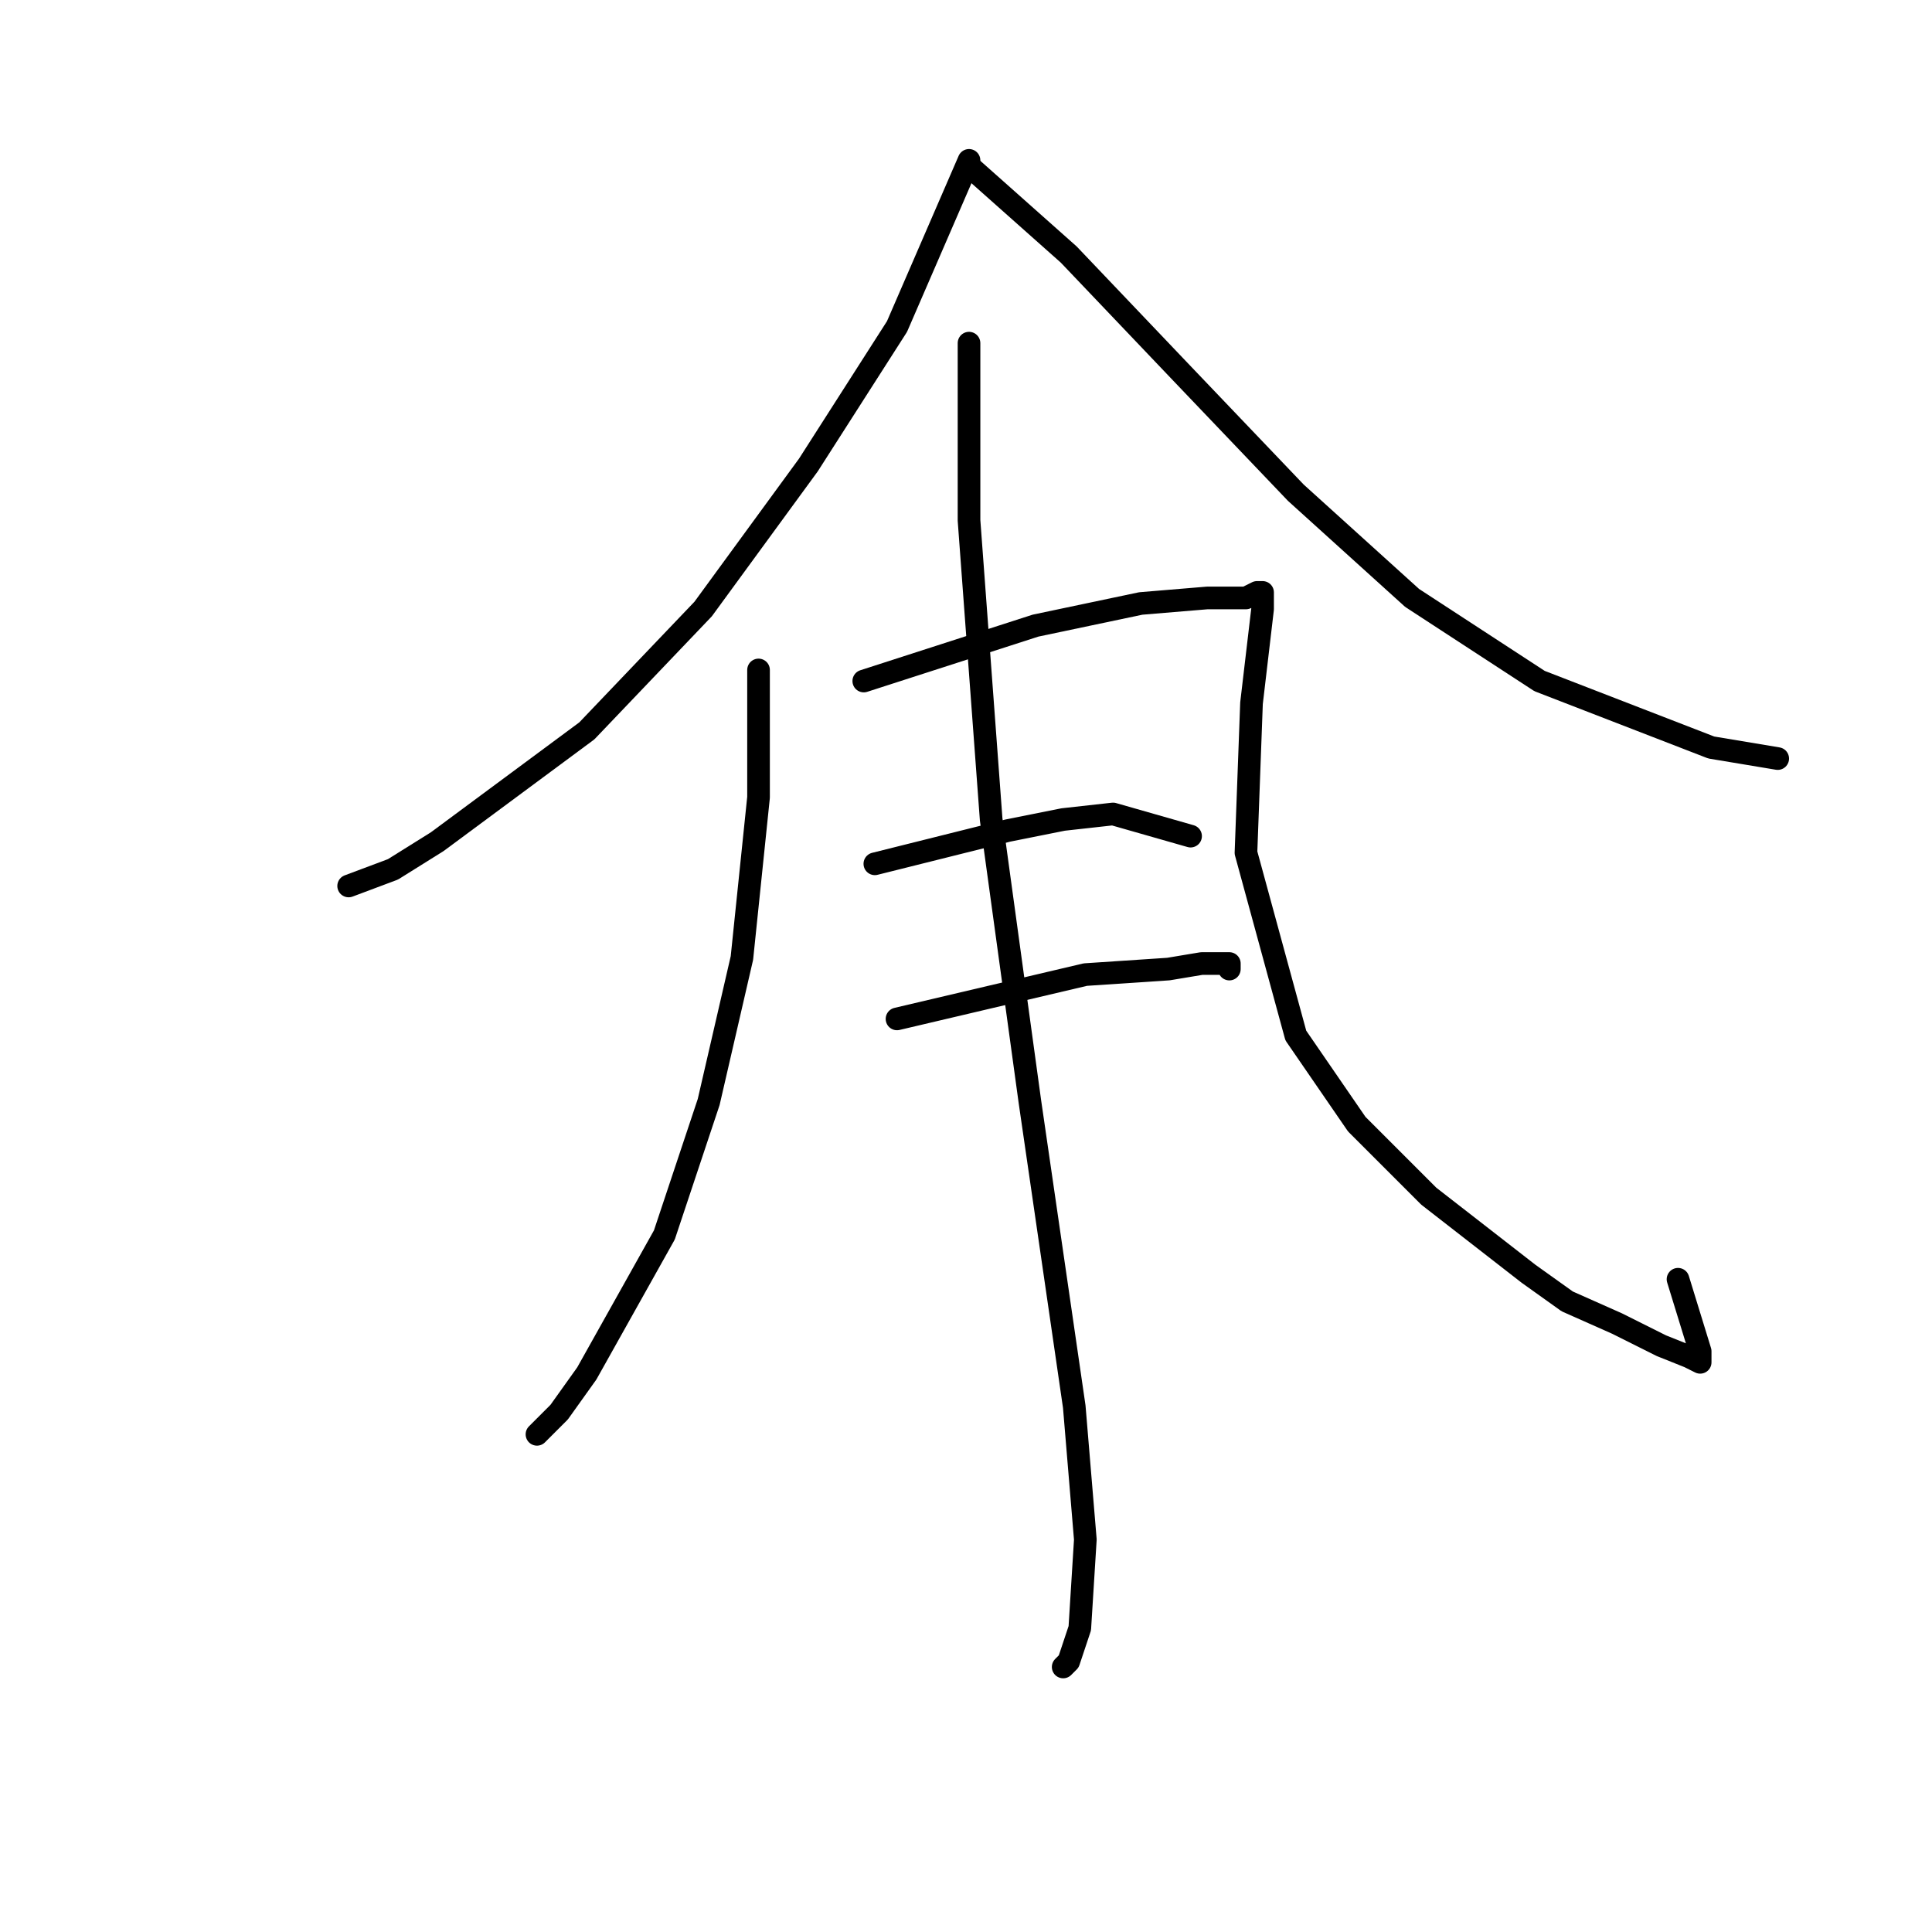 <?xml version="1.0" standalone="no"?>
    <svg width="256" height="256" xmlns="http://www.w3.org/2000/svg" version="1.1">
    <polyline stroke="black" stroke-width="3" stroke-linecap="round" fill="transparent" stroke-linejoin="round" points="128.4 21.249 118.858 43.267 107.115 61.616 93.17 80.699 77.757 96.846 57.94 111.525 52.069 115.194 46.197 117.396 46.197 117.396 " />
        <polyline stroke="black" stroke-width="3" stroke-linecap="round" fill="transparent" stroke-linejoin="round" points="128.4 21.983 141.611 33.726 156.29 49.139 171.703 65.286 187.116 79.231 203.997 90.24 226.749 99.047 235.557 100.515 235.557 100.515 " />
        <polyline stroke="black" stroke-width="3" stroke-linecap="round" fill="transparent" stroke-linejoin="round" points="100.51 88.772 100.51 105.653 98.308 126.938 93.904 146.02 88.032 163.635 77.757 181.984 74.087 187.122 71.151 190.057 71.151 190.057 " />
        <polyline stroke="black" stroke-width="3" stroke-linecap="round" fill="transparent" stroke-linejoin="round" points="114.455 90.24 137.207 82.901 151.152 79.965 159.96 79.231 165.097 79.231 166.565 78.497 167.299 78.497 167.299 80.699 165.831 93.176 165.097 112.993 171.703 137.213 179.776 148.956 189.318 158.498 202.529 168.773 207.667 172.443 214.272 175.378 220.144 178.314 223.813 179.782 225.281 180.516 225.281 179.048 222.345 169.507 222.345 169.507 " />
        <polyline stroke="black" stroke-width="3" stroke-linecap="round" fill="transparent" stroke-linejoin="round" points="115.922 114.46 133.537 110.057 140.877 108.589 147.482 107.855 157.758 110.791 157.758 110.791 " />
        <polyline stroke="black" stroke-width="3" stroke-linecap="round" fill="transparent" stroke-linejoin="round" points="118.858 135.011 143.813 129.139 154.822 128.406 159.226 127.672 162.895 127.672 162.895 128.406 162.895 128.406 " />
        <polyline stroke="black" stroke-width="3" stroke-linecap="round" fill="transparent" stroke-linejoin="round" points="128.4 45.469 128.4 68.955 131.335 108.589 136.473 146.02 142.345 186.388 143.813 204.003 143.079 215.746 141.611 220.149 140.877 220.883 140.877 220.883 " />
        </svg>